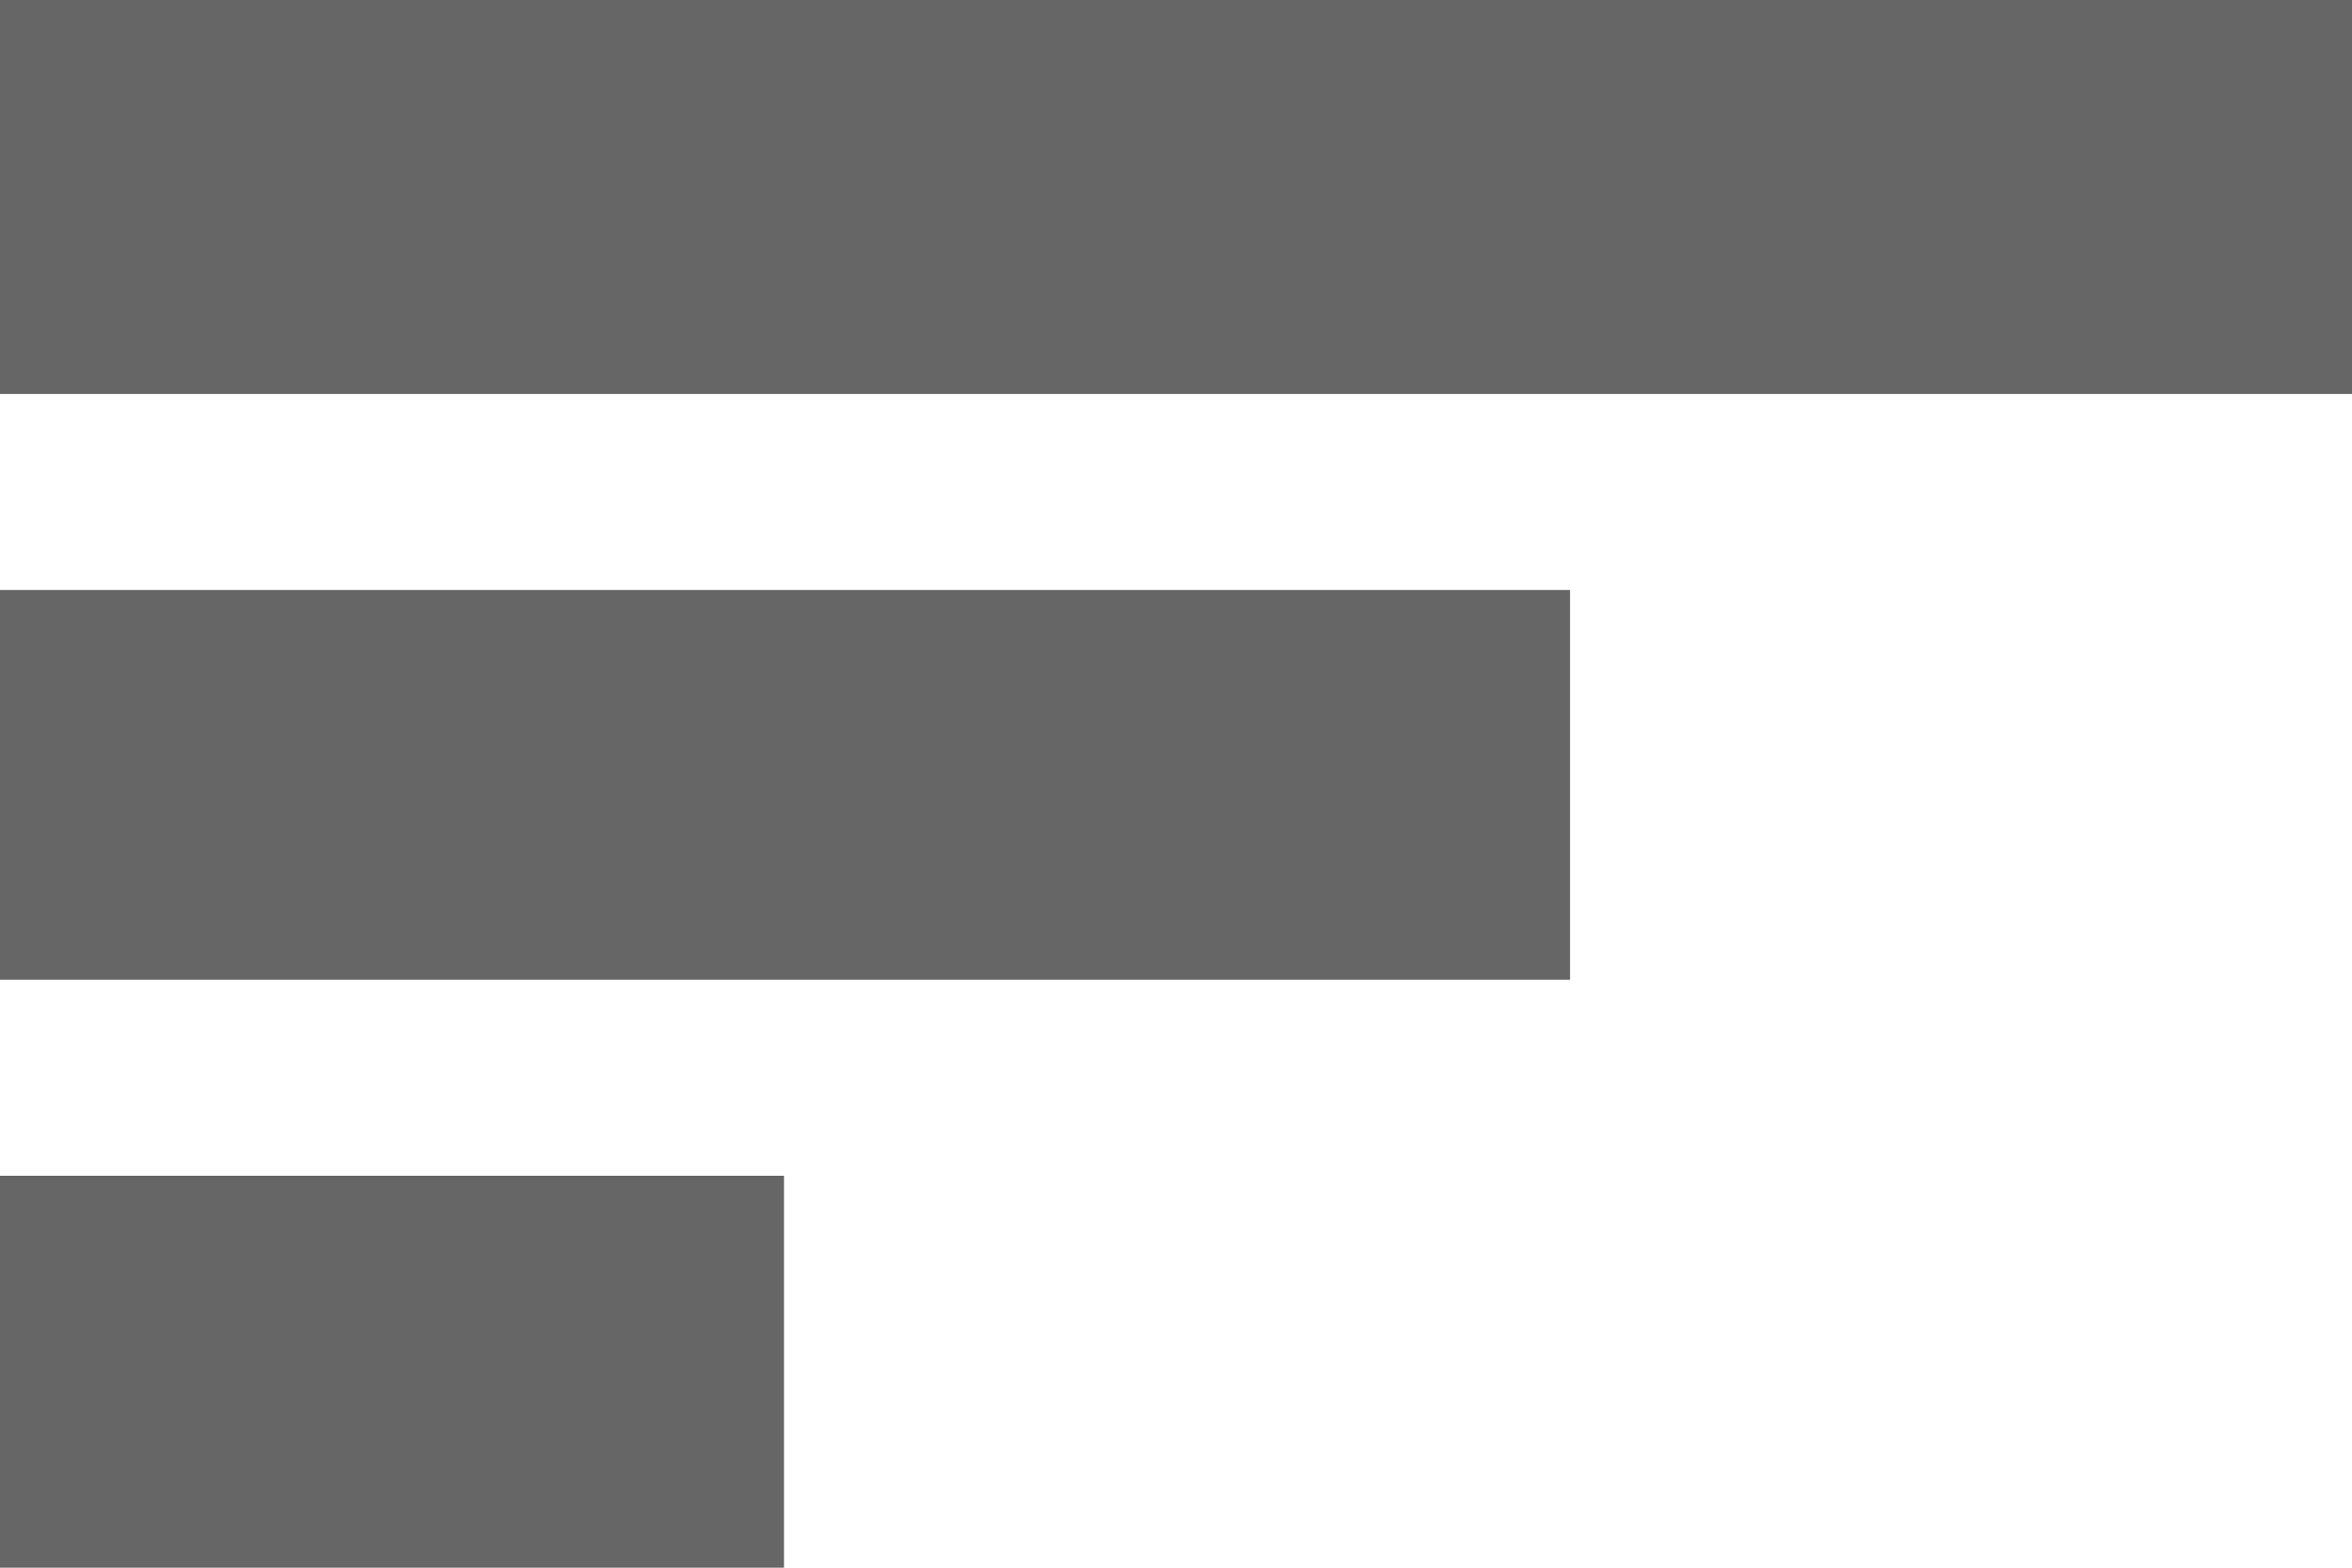 <?xml version="1.0" encoding="utf-8"?> <!-- Generator: IcoMoon.io --> <!DOCTYPE svg PUBLIC "-//W3C//DTD SVG 1.1//EN" "http://www.w3.org/Graphics/SVG/1.1/DTD/svg11.dtd"> <svg version="1.1" xmlns="http://www.w3.org/2000/svg" xmlns:xlink="http://www.w3.org/1999/xlink" x="0px" y="0px" width="24" height="16" viewBox="0 0 24 16" enable-background="new 0 0.028 24 16" xml:space="preserve" fill="#666666"> <g><g> </g><path d="M0,12L 8,12L 8,16L0,16zM0,6.021L 16.021,6.021L 16.021,10L0,10zM0,0L 24,0L 24,4.021L0,4.021z"></path></g></svg>
